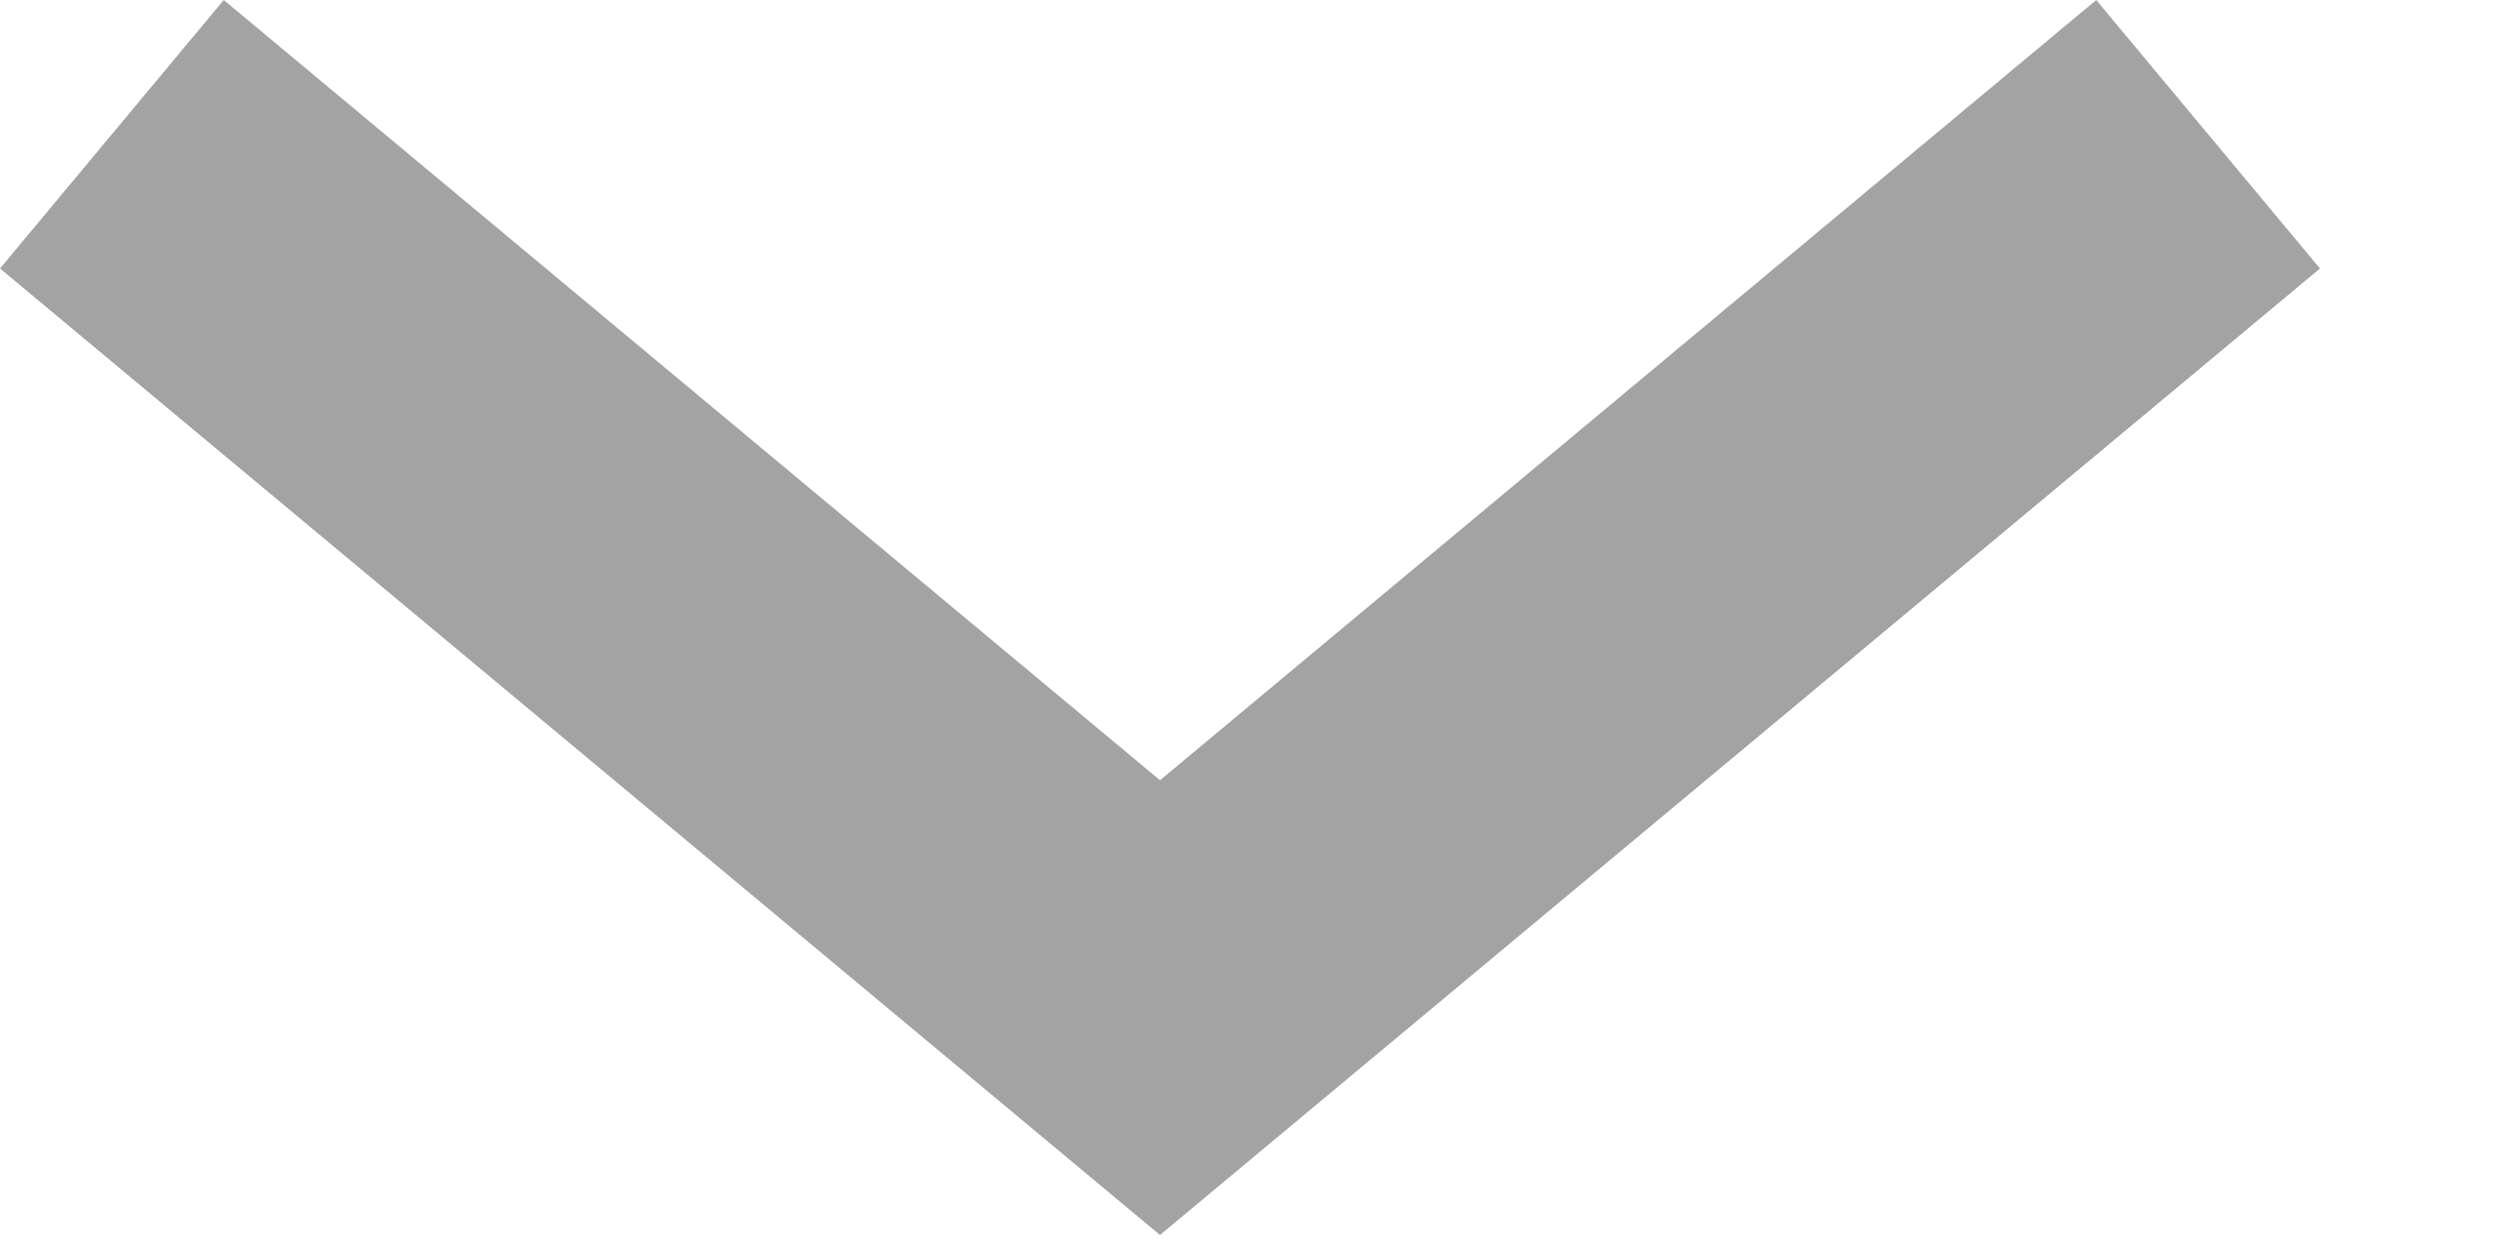 <svg width="10" height="5" viewBox="0 0 10 5" fill="none" xmlns="http://www.w3.org/2000/svg">
<path fill-rule="evenodd" clip-rule="evenodd" d="M0 1.074L0.895 0L4.64 3.121L8.385 0L9.28 1.074L4.64 4.94L0 1.074Z" fill="#A3A3A3"/>
</svg>
